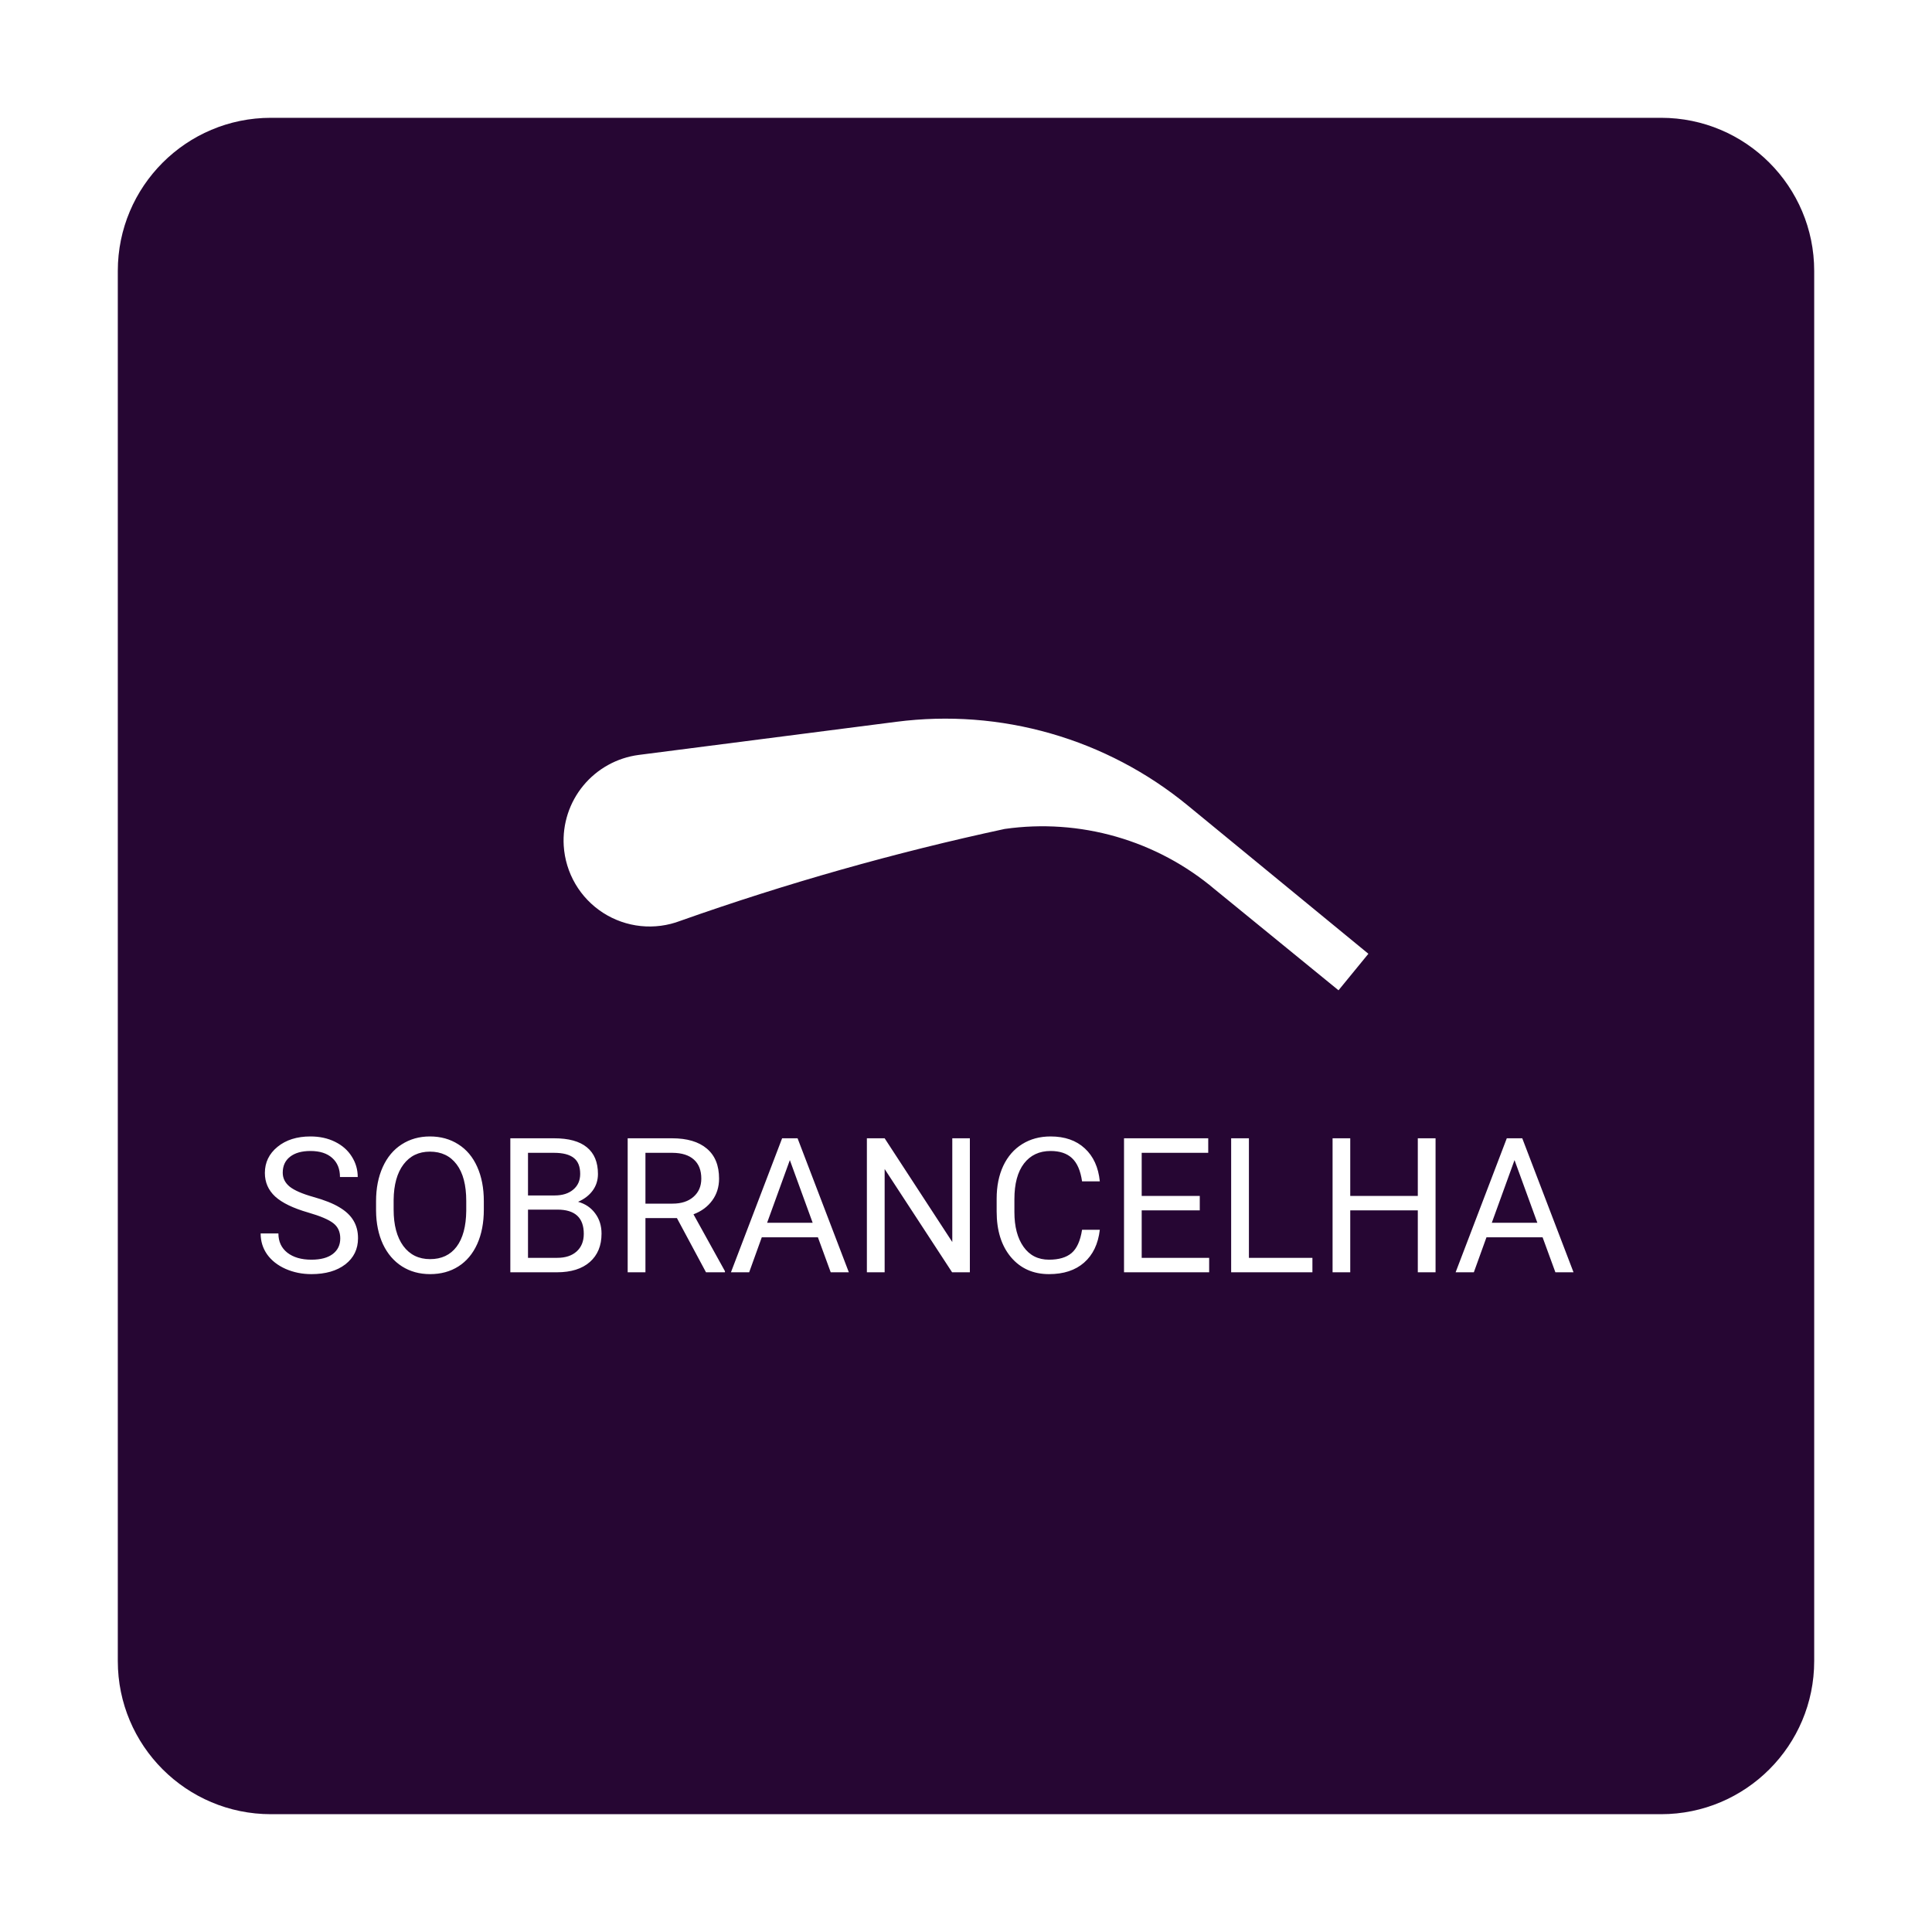 <svg width="164" height="164" viewBox="0 0 164 164" fill="none" xmlns="http://www.w3.org/2000/svg">
<g filter="url(#filter0_d)">
<path d="M141 10H23C15.82 10 10 15.82 10 23V141C10 148.18 15.82 154 23 154H141C148.18 154 154 148.18 154 141V23C154 15.82 148.18 10 141 10Z" fill="#260633"/>
</g>
<path d="M26.172 102.93C24.885 102.56 23.948 102.107 23.359 101.57C22.776 101.029 22.484 100.362 22.484 99.57C22.484 98.674 22.841 97.935 23.555 97.352C24.273 96.763 25.206 96.469 26.352 96.469C27.133 96.469 27.828 96.62 28.438 96.922C29.052 97.224 29.526 97.641 29.859 98.172C30.198 98.703 30.367 99.284 30.367 99.914H28.859C28.859 99.227 28.641 98.688 28.203 98.297C27.766 97.901 27.148 97.703 26.352 97.703C25.612 97.703 25.034 97.867 24.617 98.195C24.206 98.518 24 98.969 24 99.547C24 100.01 24.195 100.404 24.586 100.727C24.982 101.044 25.651 101.336 26.594 101.602C27.542 101.867 28.281 102.161 28.812 102.484C29.349 102.802 29.745 103.174 30 103.602C30.26 104.029 30.391 104.531 30.391 105.109C30.391 106.031 30.031 106.771 29.312 107.328C28.594 107.88 27.633 108.156 26.43 108.156C25.648 108.156 24.919 108.008 24.242 107.711C23.565 107.409 23.042 106.997 22.672 106.477C22.307 105.956 22.125 105.365 22.125 104.703H23.633C23.633 105.391 23.885 105.935 24.391 106.336C24.901 106.732 25.581 106.93 26.43 106.93C27.221 106.93 27.828 106.768 28.25 106.445C28.672 106.122 28.883 105.682 28.883 105.125C28.883 104.568 28.688 104.138 28.297 103.836C27.906 103.529 27.198 103.227 26.172 102.93ZM41.07 102.68C41.07 103.794 40.883 104.768 40.508 105.602C40.133 106.43 39.602 107.062 38.914 107.5C38.227 107.938 37.425 108.156 36.508 108.156C35.612 108.156 34.818 107.938 34.125 107.5C33.432 107.057 32.893 106.43 32.508 105.617C32.128 104.799 31.932 103.854 31.922 102.781V101.961C31.922 100.867 32.112 99.901 32.492 99.062C32.872 98.224 33.409 97.583 34.102 97.141C34.8 96.693 35.596 96.469 36.492 96.469C37.404 96.469 38.206 96.69 38.898 97.133C39.596 97.57 40.133 98.208 40.508 99.047C40.883 99.88 41.07 100.852 41.07 101.961V102.68ZM39.578 101.945C39.578 100.596 39.307 99.562 38.766 98.844C38.224 98.12 37.466 97.758 36.492 97.758C35.544 97.758 34.797 98.12 34.25 98.844C33.708 99.562 33.43 100.562 33.414 101.844V102.68C33.414 103.987 33.688 105.016 34.234 105.766C34.786 106.51 35.544 106.883 36.508 106.883C37.477 106.883 38.227 106.531 38.758 105.828C39.289 105.12 39.562 104.107 39.578 102.789V101.945ZM43.32 108V96.625H47.039C48.273 96.625 49.2 96.88 49.82 97.391C50.445 97.901 50.758 98.656 50.758 99.656C50.758 100.188 50.607 100.659 50.305 101.07C50.003 101.477 49.591 101.792 49.07 102.016C49.685 102.188 50.169 102.516 50.523 103C50.883 103.479 51.062 104.052 51.062 104.719C51.062 105.74 50.732 106.542 50.07 107.125C49.409 107.708 48.474 108 47.266 108H43.32ZM44.82 102.68V106.773H47.297C47.995 106.773 48.544 106.594 48.945 106.234C49.352 105.87 49.555 105.37 49.555 104.734C49.555 103.365 48.81 102.68 47.32 102.68H44.82ZM44.82 101.477H47.086C47.742 101.477 48.266 101.312 48.656 100.984C49.052 100.656 49.25 100.211 49.25 99.648C49.25 99.023 49.068 98.57 48.703 98.289C48.339 98.003 47.784 97.859 47.039 97.859H44.82V101.477ZM57.461 103.398H54.789V108H53.281V96.625H57.047C58.328 96.625 59.312 96.917 60 97.5C60.693 98.083 61.039 98.932 61.039 100.047C61.039 100.755 60.846 101.372 60.461 101.898C60.081 102.424 59.55 102.818 58.867 103.078L61.539 107.906V108H59.93L57.461 103.398ZM54.789 102.172H57.094C57.839 102.172 58.43 101.979 58.867 101.594C59.31 101.208 59.531 100.693 59.531 100.047C59.531 99.344 59.32 98.805 58.898 98.43C58.482 98.055 57.878 97.865 57.086 97.859H54.789V102.172ZM69.43 105.031H64.664L63.594 108H62.047L66.391 96.625H67.703L72.055 108H70.516L69.43 105.031ZM65.117 103.797H68.984L67.047 98.477L65.117 103.797ZM82.328 108H80.82L75.094 99.234V108H73.586V96.625H75.094L80.836 105.43V96.625H82.328V108ZM93.359 104.391C93.219 105.594 92.773 106.523 92.023 107.18C91.279 107.831 90.287 108.156 89.047 108.156C87.703 108.156 86.625 107.674 85.812 106.711C85.005 105.747 84.602 104.458 84.602 102.844V101.75C84.602 100.693 84.789 99.763 85.164 98.961C85.544 98.159 86.081 97.544 86.773 97.117C87.466 96.685 88.268 96.469 89.18 96.469C90.388 96.469 91.357 96.807 92.086 97.484C92.815 98.156 93.24 99.088 93.359 100.281H91.852C91.721 99.375 91.438 98.719 91 98.312C90.568 97.906 89.961 97.703 89.18 97.703C88.221 97.703 87.469 98.057 86.922 98.766C86.38 99.474 86.109 100.482 86.109 101.789V102.891C86.109 104.125 86.367 105.107 86.883 105.836C87.398 106.565 88.12 106.93 89.047 106.93C89.88 106.93 90.518 106.742 90.961 106.367C91.409 105.987 91.706 105.328 91.852 104.391H93.359ZM101.844 102.742H96.914V106.773H102.641V108H95.414V96.625H102.562V97.859H96.914V101.516H101.844V102.742ZM106.016 106.773H111.406V108H104.508V96.625H106.016V106.773ZM121.859 108H120.352V102.742H114.617V108H113.117V96.625H114.617V101.516H120.352V96.625H121.859V108ZM130.945 105.031H126.18L125.109 108H123.562L127.906 96.625H129.219L133.57 108H132.031L130.945 105.031ZM126.633 103.797H130.5L128.562 98.477L126.633 103.797Z" fill="white"/>
<path d="M100.831 68.379C97.411 65.567 93.451 63.485 89.195 62.263C84.939 61.04 80.478 60.703 76.086 61.271L54.217 64.083C52.378 64.323 50.698 65.253 49.517 66.683C48.336 68.113 47.741 69.938 47.853 71.79C47.924 72.934 48.263 74.046 48.842 75.035C49.422 76.024 50.226 76.862 51.19 77.483C52.154 78.104 53.25 78.489 54.39 78.608C55.53 78.726 56.682 78.575 57.753 78.166C66.754 74.981 75.951 72.375 85.285 70.366C88.452 69.915 91.678 70.138 94.752 71.022C97.826 71.906 100.678 73.43 103.121 75.495L113.621 84.062L116.157 80.962L100.831 68.379Z" fill="white"/>
<defs>
<filter id="filter0_d" x="0" y="0" width="164" height="164" filterUnits="userSpaceOnUse" color-interpolation-filters="sRGB">
<feFlood flood-opacity="0" result="BackgroundImageFix"/>
<feColorMatrix in="SourceAlpha" type="matrix" values="0 0 0 0 0 0 0 0 0 0 0 0 0 0 0 0 0 0 127 0" result="hardAlpha"/>
<feOffset/>
<feGaussianBlur stdDeviation="5"/>
<feColorMatrix type="matrix" values="0 0 0 0 0 0 0 0 0 0 0 0 0 0 0 0 0 0 0.373 0"/>
<feBlend mode="normal" in2="BackgroundImageFix" result="effect1_dropShadow"/>
<feBlend mode="normal" in="SourceGraphic" in2="effect1_dropShadow" result="shape"/>
</filter>
</defs>
</svg>
